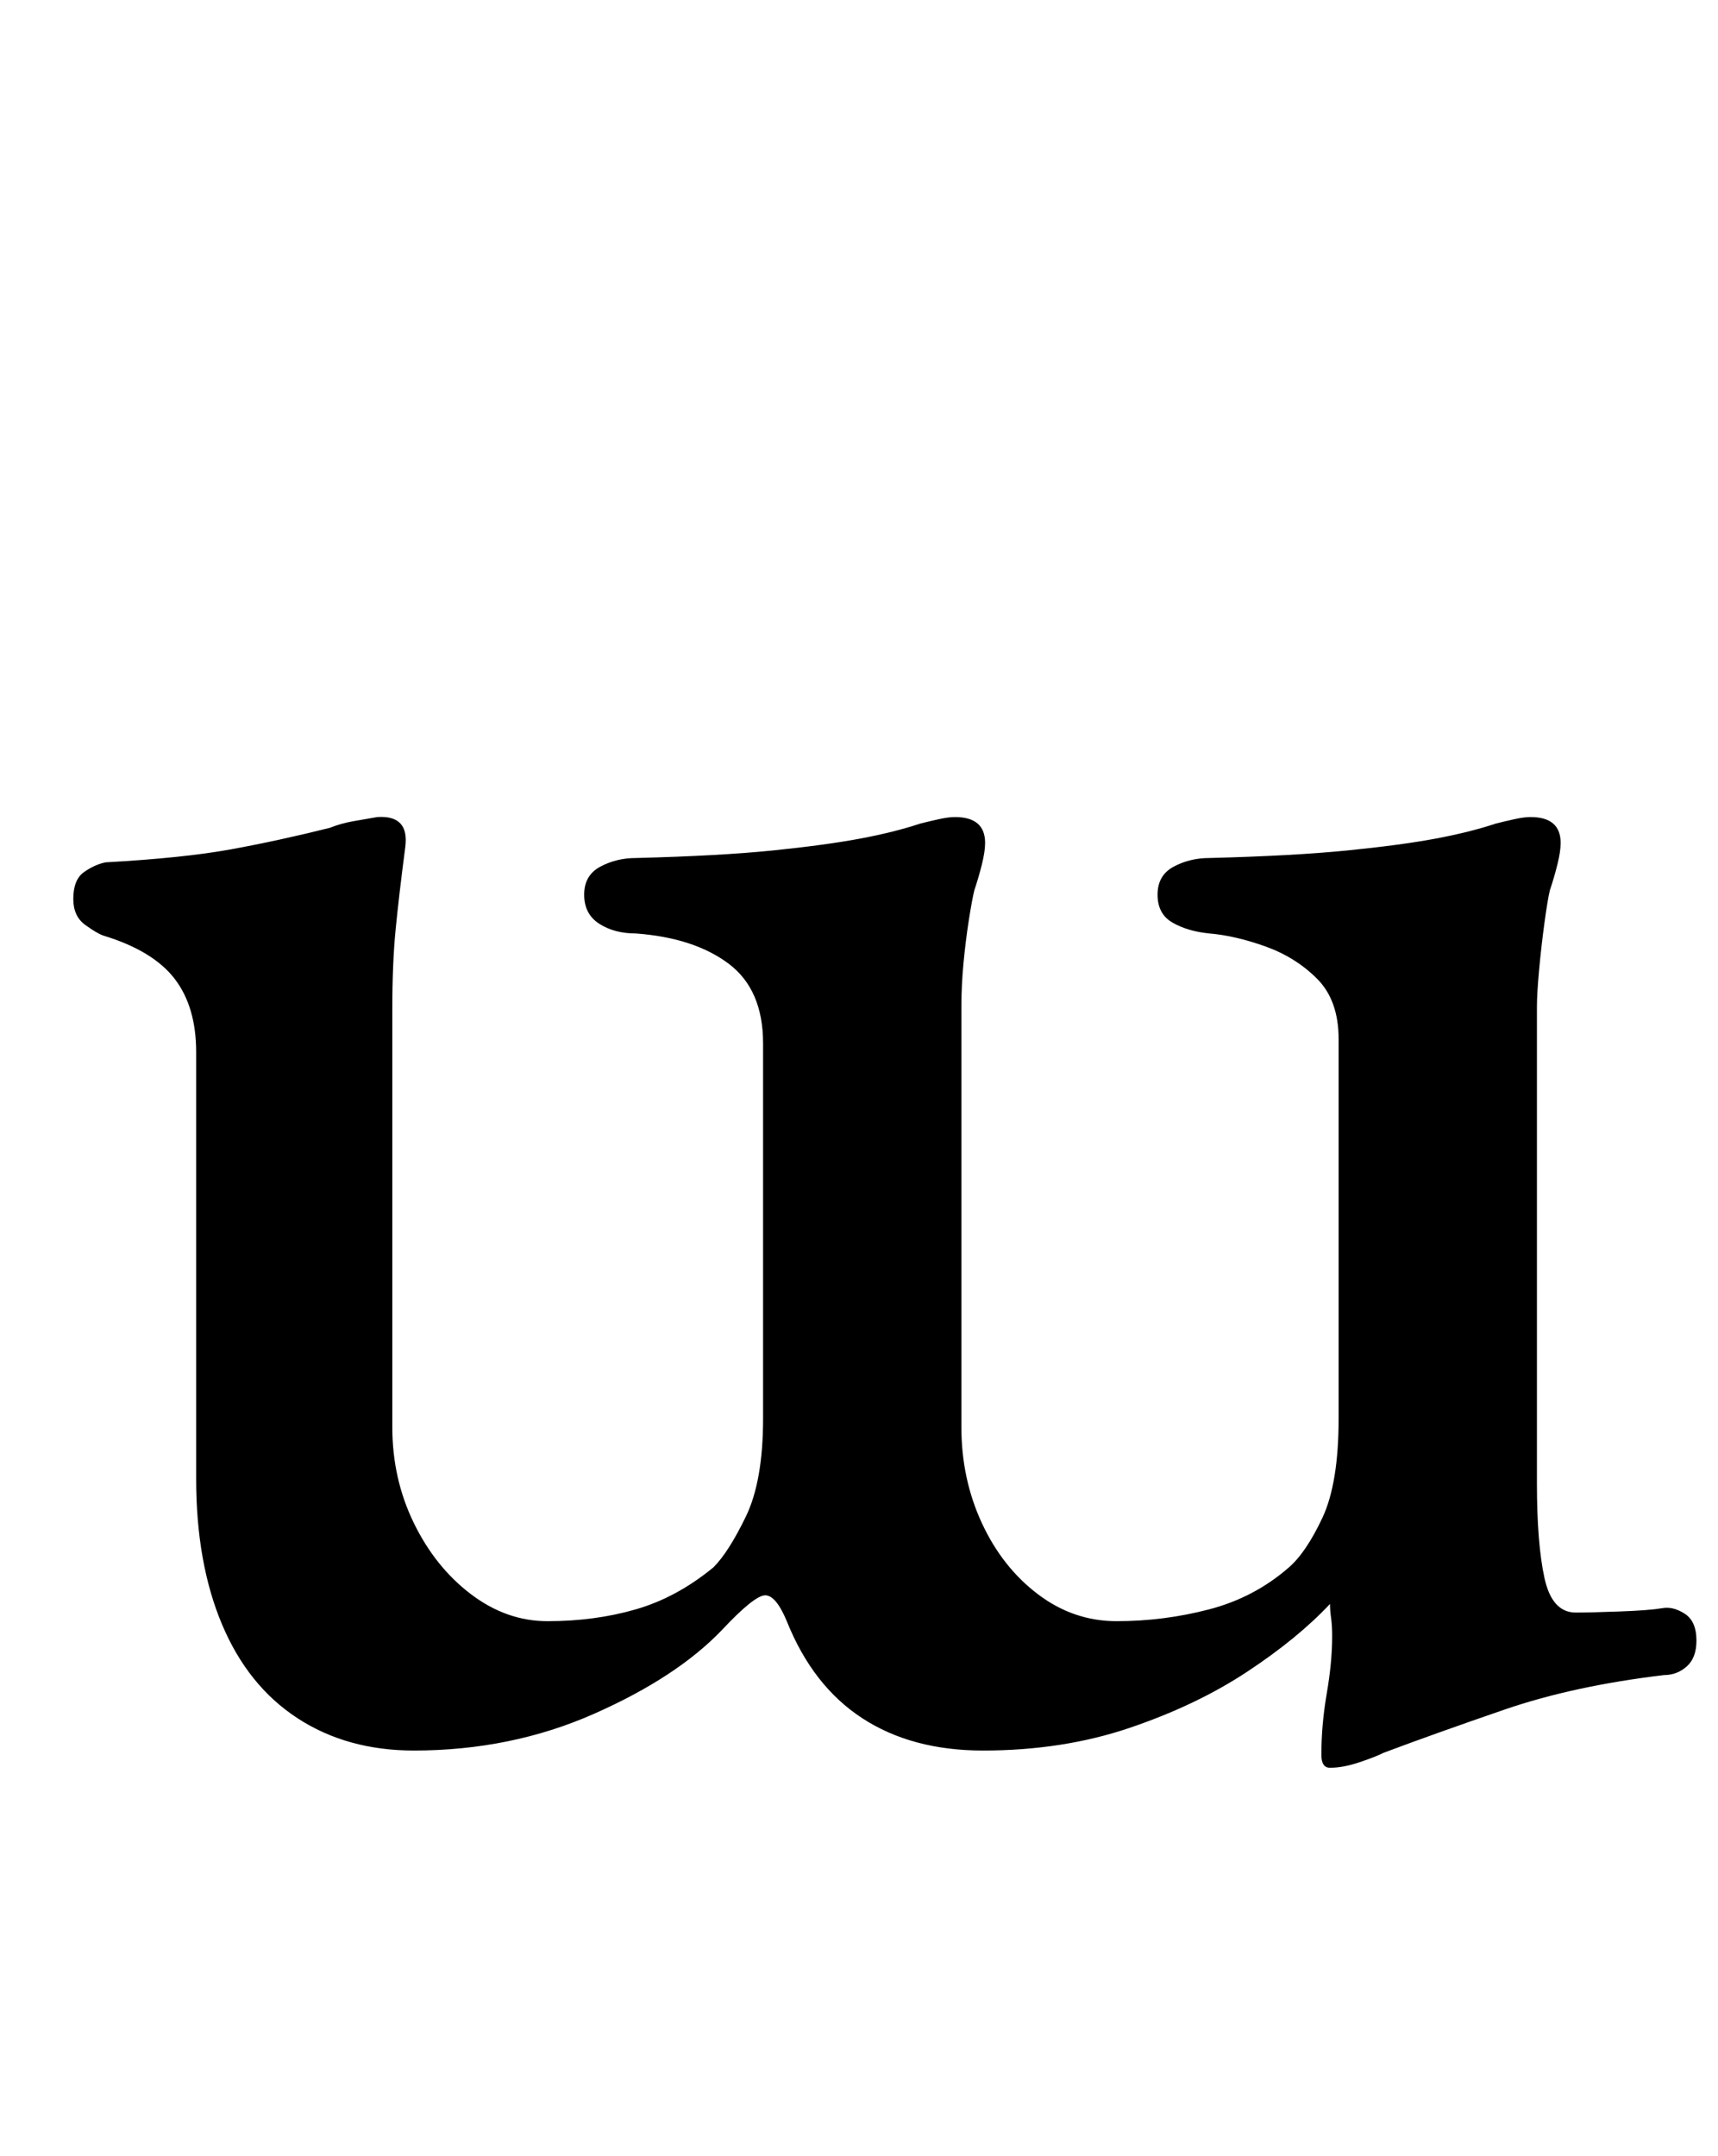 <?xml version="1.0" standalone="no"?>
<!DOCTYPE svg PUBLIC "-//W3C//DTD SVG 1.1//EN" "http://www.w3.org/Graphics/SVG/1.1/DTD/svg11.dtd" >
<svg xmlns="http://www.w3.org/2000/svg" xmlns:xlink="http://www.w3.org/1999/xlink" version="1.1" viewBox="-10 0 797 1000">
  <g transform="matrix(1 0 0 -1 0 800)">
   <path fill="currentColor"
d="M607 -20q-4 0 -4 6q0 14 2.5 28.5t2.5 26.5q0 5 -0.5 8.5t-0.5 6.5q-15 -16 -38.5 -31.5t-54.5 -26t-68 -10.5q-33 0 -56 15t-35 45q-5 12 -10 12t-20 -16q-21 -22 -59.5 -39t-83.5 -17q-31 0 -54 15t-35 43.5t-12 67.5v198q0 21 -10 34t-33 20q-3 1 -8.5 5t-5.5 12
q0 9 5 12.5t10 4.5q36 2 58 6t46 10q5 2 10.5 3t11.5 2q15 1 13 -14q-3 -23 -4.5 -38.5t-1.5 -36.5v-194q0 -24 10 -44.5t26.5 -33t35.5 -12.5q22 0 41 5.5t36 19.5q7 7 15 23.5t8 45.5v174q0 25 -16 37t-43 14q-10 0 -17 4.5t-7 13.5t7.5 13t16.5 4q39 1 63.5 3.5t40.5 5.5
t28 7q4 1 8.5 2t7.5 1q14 0 14 -12q0 -4 -1.5 -10t-3.5 -12q-1 -4 -2.5 -13.5t-2.5 -20t-1 -20.5v-195q0 -24 9.5 -44.5t26 -33t36.5 -12.5q22 0 43 5.5t37 19.5q8 7 15.5 23t7.5 46v176q0 18 -10 28t-24 15t-26 6q-10 1 -17 5t-7 13t7.5 13t16.5 4q39 1 64 3.5t41 5.5t28 7
q4 1 8.5 2t7.5 1q14 0 14 -12q0 -4 -1.5 -10t-3.5 -12q-1 -4 -2.5 -15t-2.5 -22t-1 -17v-221q0 -28 3.5 -44t14.5 -16q7 0 20.5 0.5t19.5 1.5q5 1 10.5 -2.5t5.5 -12.5q0 -8 -4.5 -12t-10.5 -4q-42 -5 -74 -16t-56 -20q-4 -2 -11.5 -4.5t-13.5 -2.5z" />
  </g>

</svg>
